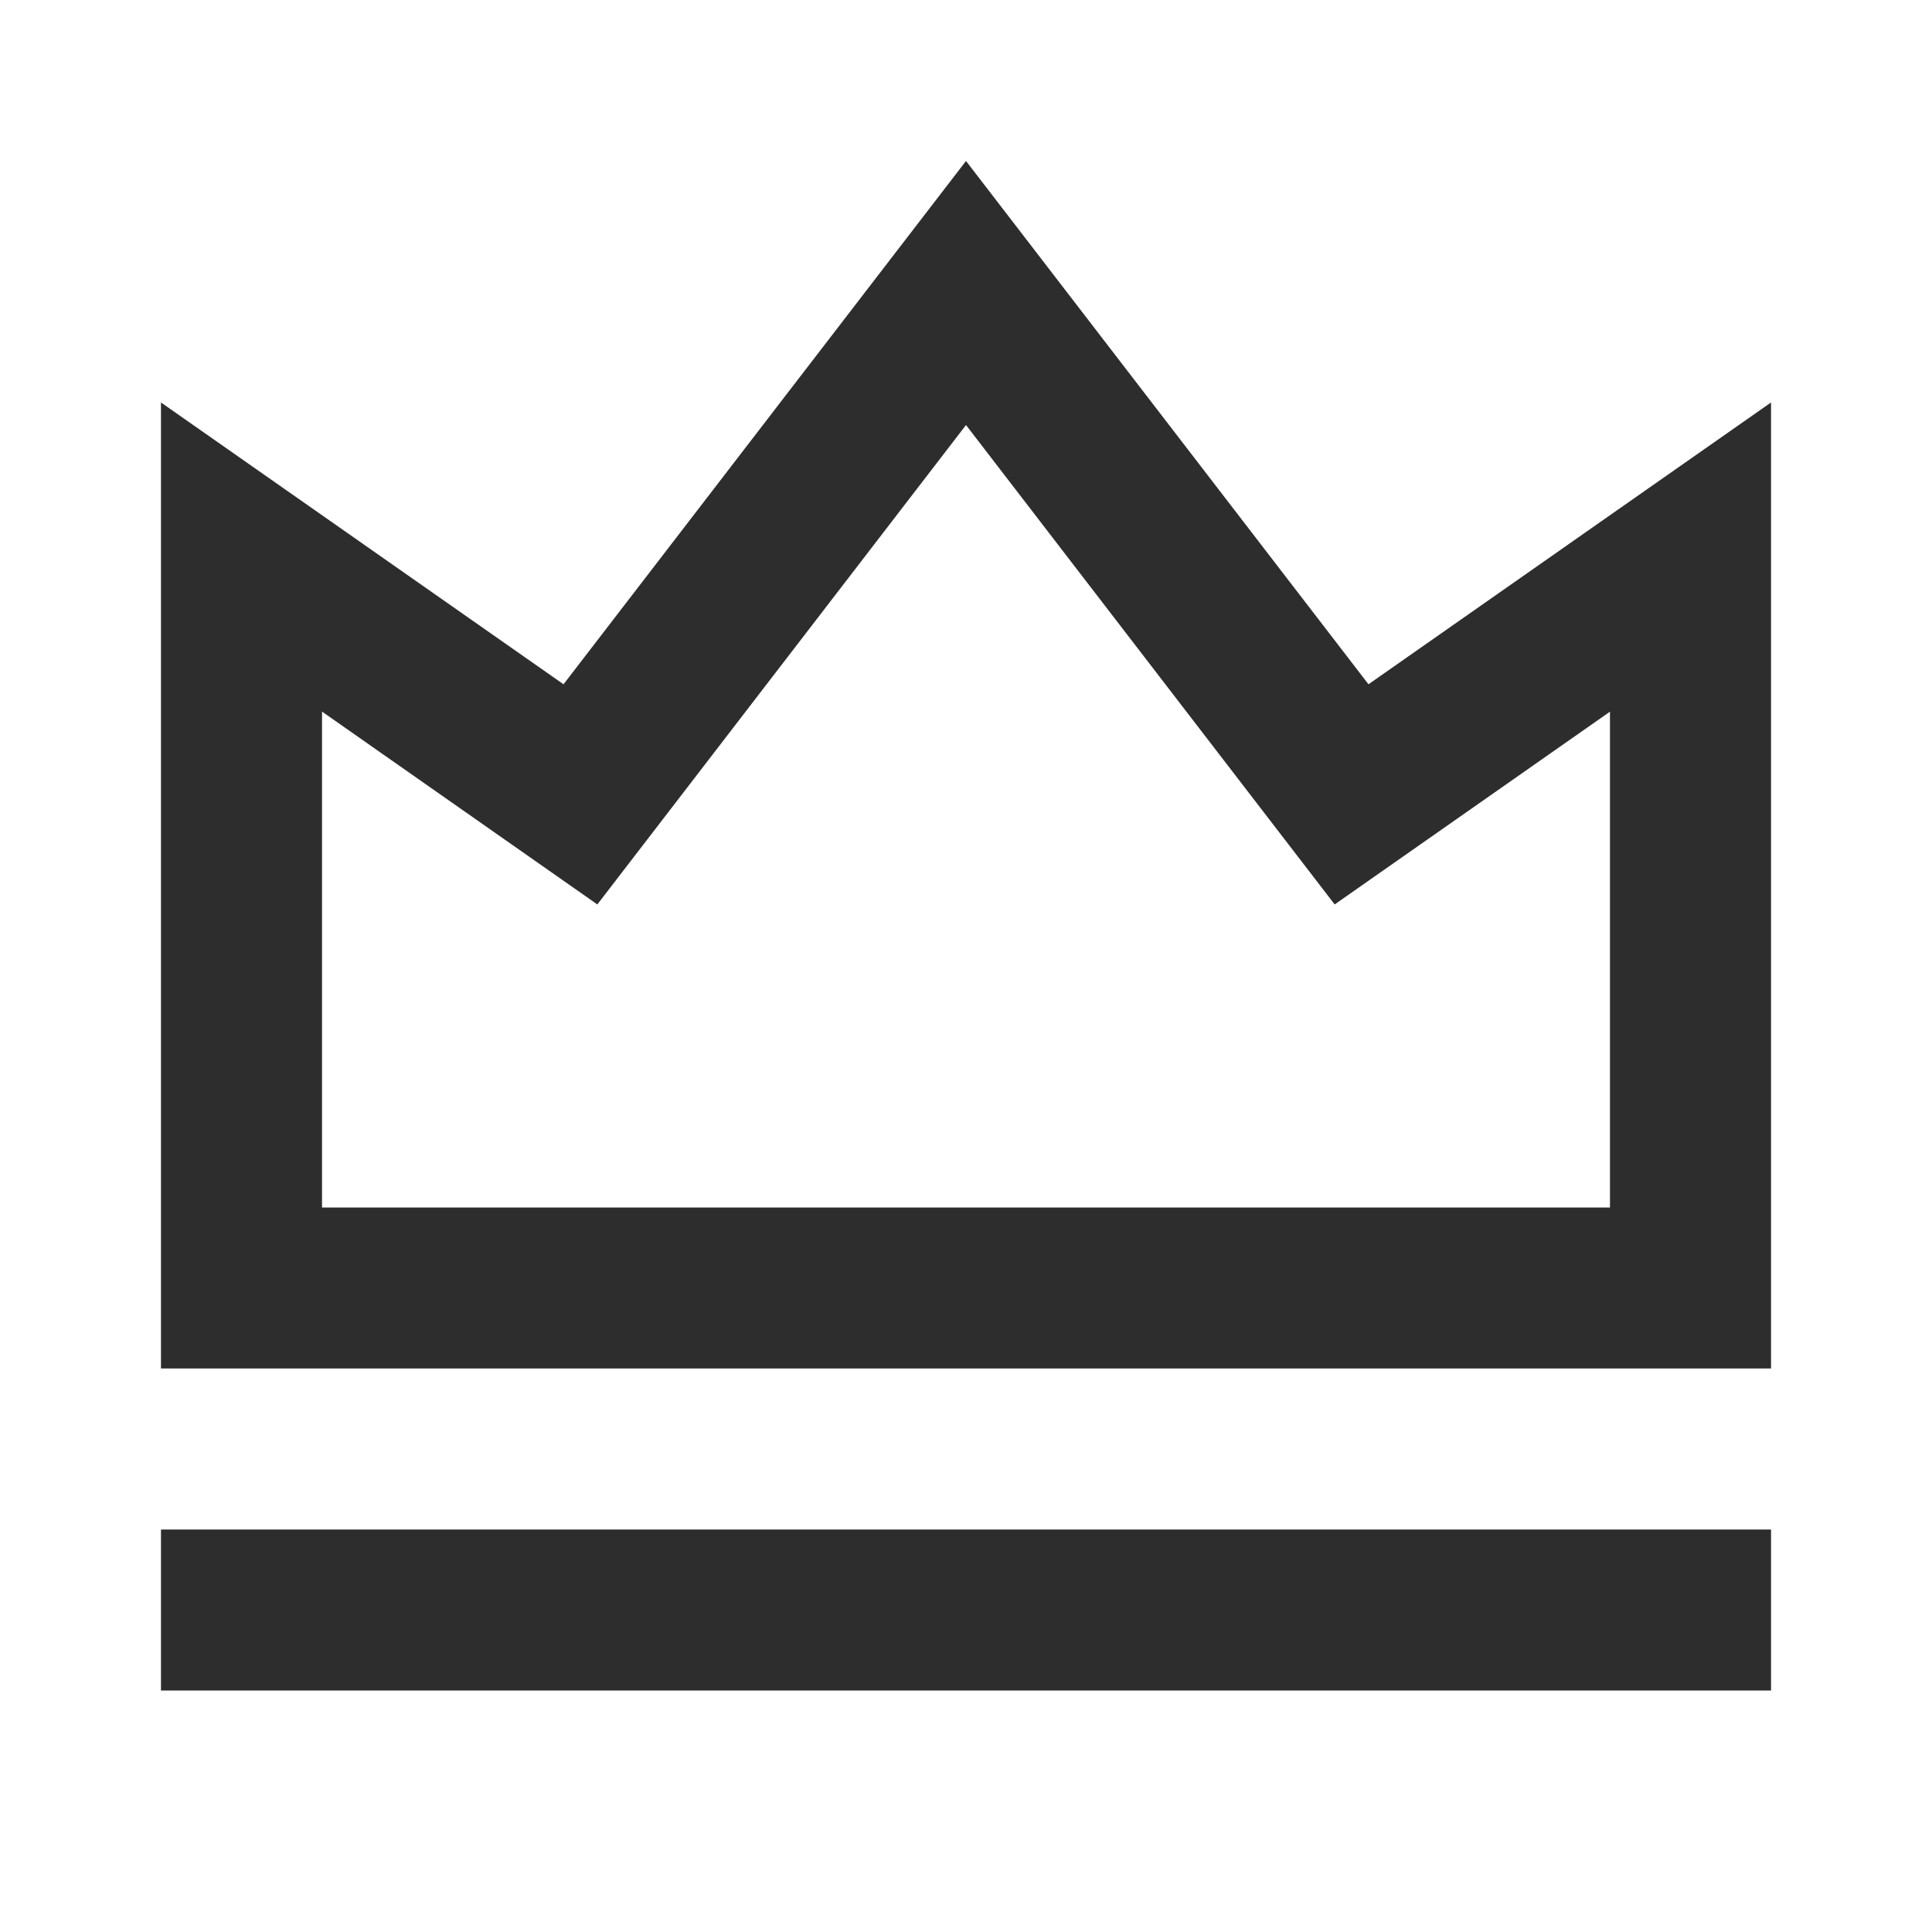 <svg width="22" height="22" viewBox="0 0 22 22" fill="none" xmlns="http://www.w3.org/2000/svg">
<path d="M1.833 17.417H20.167V19.25H1.833V17.417ZM1.833 4.583L6.417 7.792L11 1.833L15.583 7.792L20.167 4.583V15.583H1.833V4.583ZM3.667 8.104V13.75H18.333V8.104L15.198 10.299L11 4.84L6.802 10.299L3.667 8.103V8.104Z" fill="#2D2D2D"/>
</svg>
